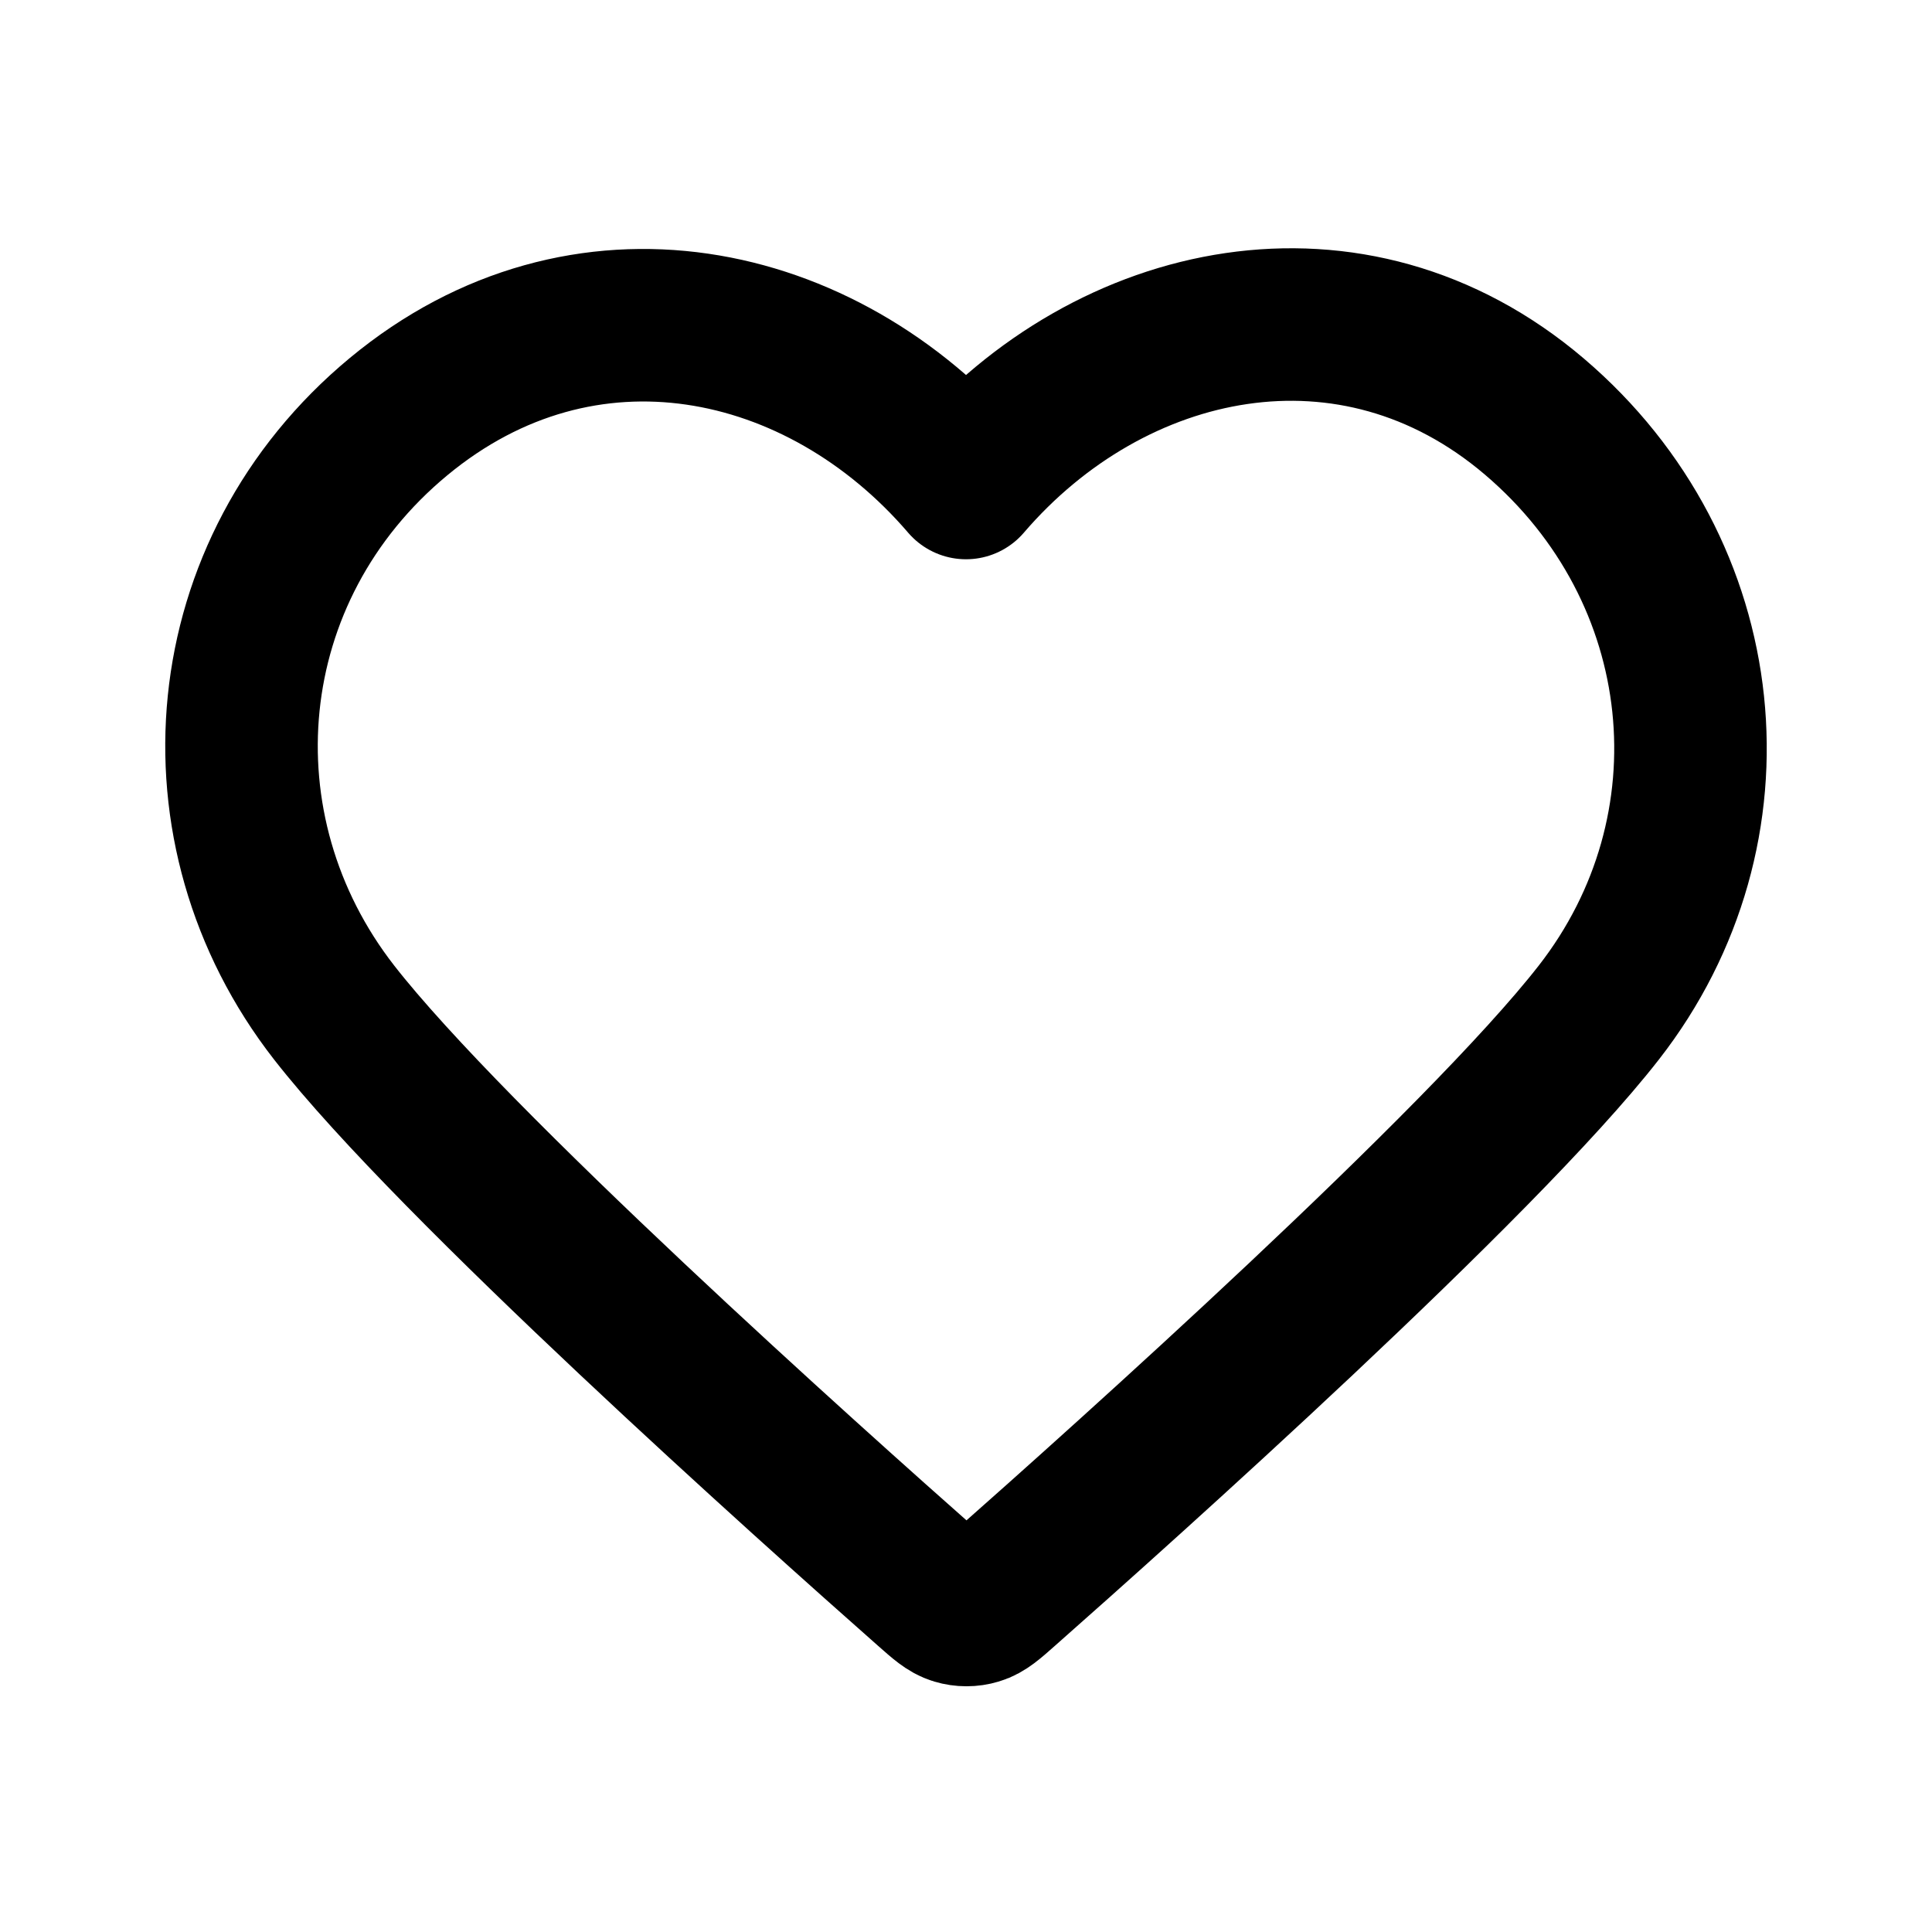 <svg width="38" height="38" viewBox="0 0 38 38" fill="none" xmlns="http://www.w3.org/2000/svg">
<path fill-rule="evenodd" clip-rule="evenodd" d="M19 9.5C21.849 6.18 26.61 5.154 30.18 8.194C33.749 11.235 34.252 16.318 31.448 19.914C29.118 22.904 22.064 29.209 19.752 31.25C19.494 31.479 19.364 31.593 19.213 31.637C19.082 31.677 18.938 31.677 18.806 31.637C18.655 31.593 18.526 31.479 18.267 31.25C15.955 29.209 8.902 22.904 6.571 19.914C3.768 16.318 4.209 11.203 7.84 8.194C11.471 5.186 16.151 6.18 19 9.5Z" stroke="black" stroke-width="3" stroke-linecap="round" stroke-linejoin="round"/>
</svg>
